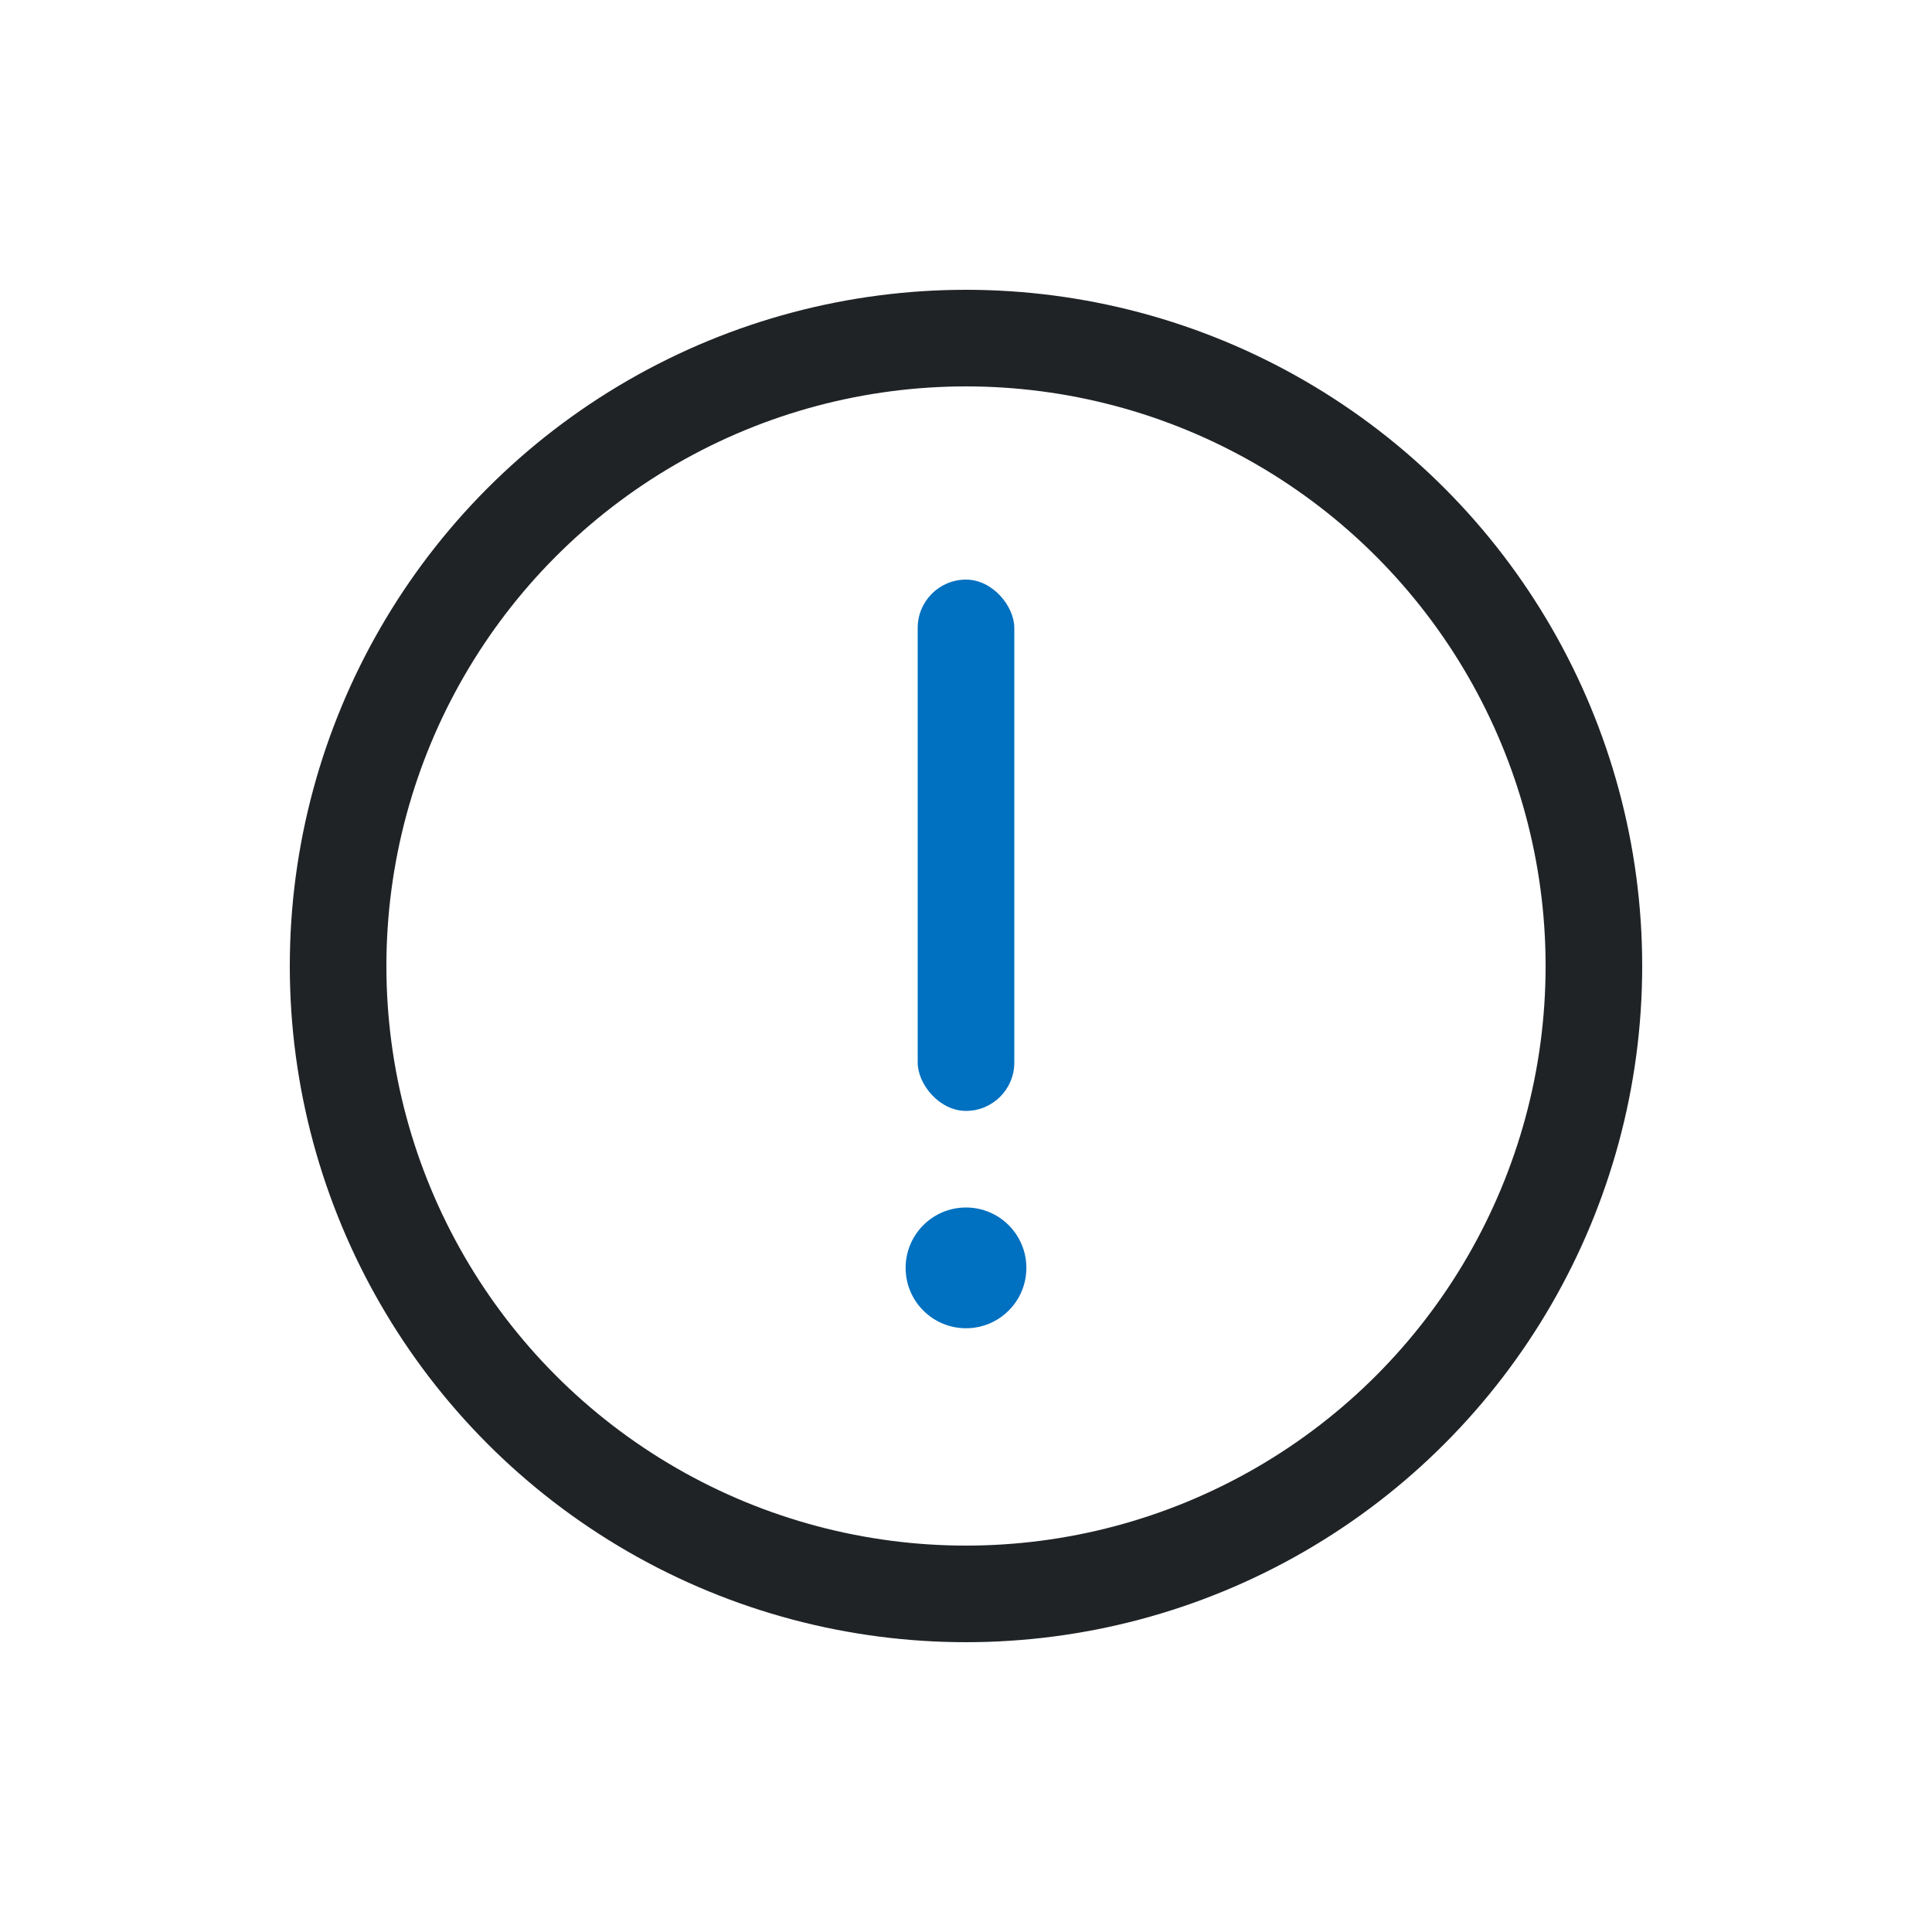 <svg width="40" height="40" viewBox="0 0 40 40" fill="none" xmlns="http://www.w3.org/2000/svg">
<circle cx="20" cy="20" r="13" stroke="#202326" stroke-width="2"/>
<rect x="19" y="12" width="2" height="11" rx="1" fill="#0070C0"/>
<circle cx="20" cy="26.25" r="1.25" fill="#0070C0"/>
</svg>

